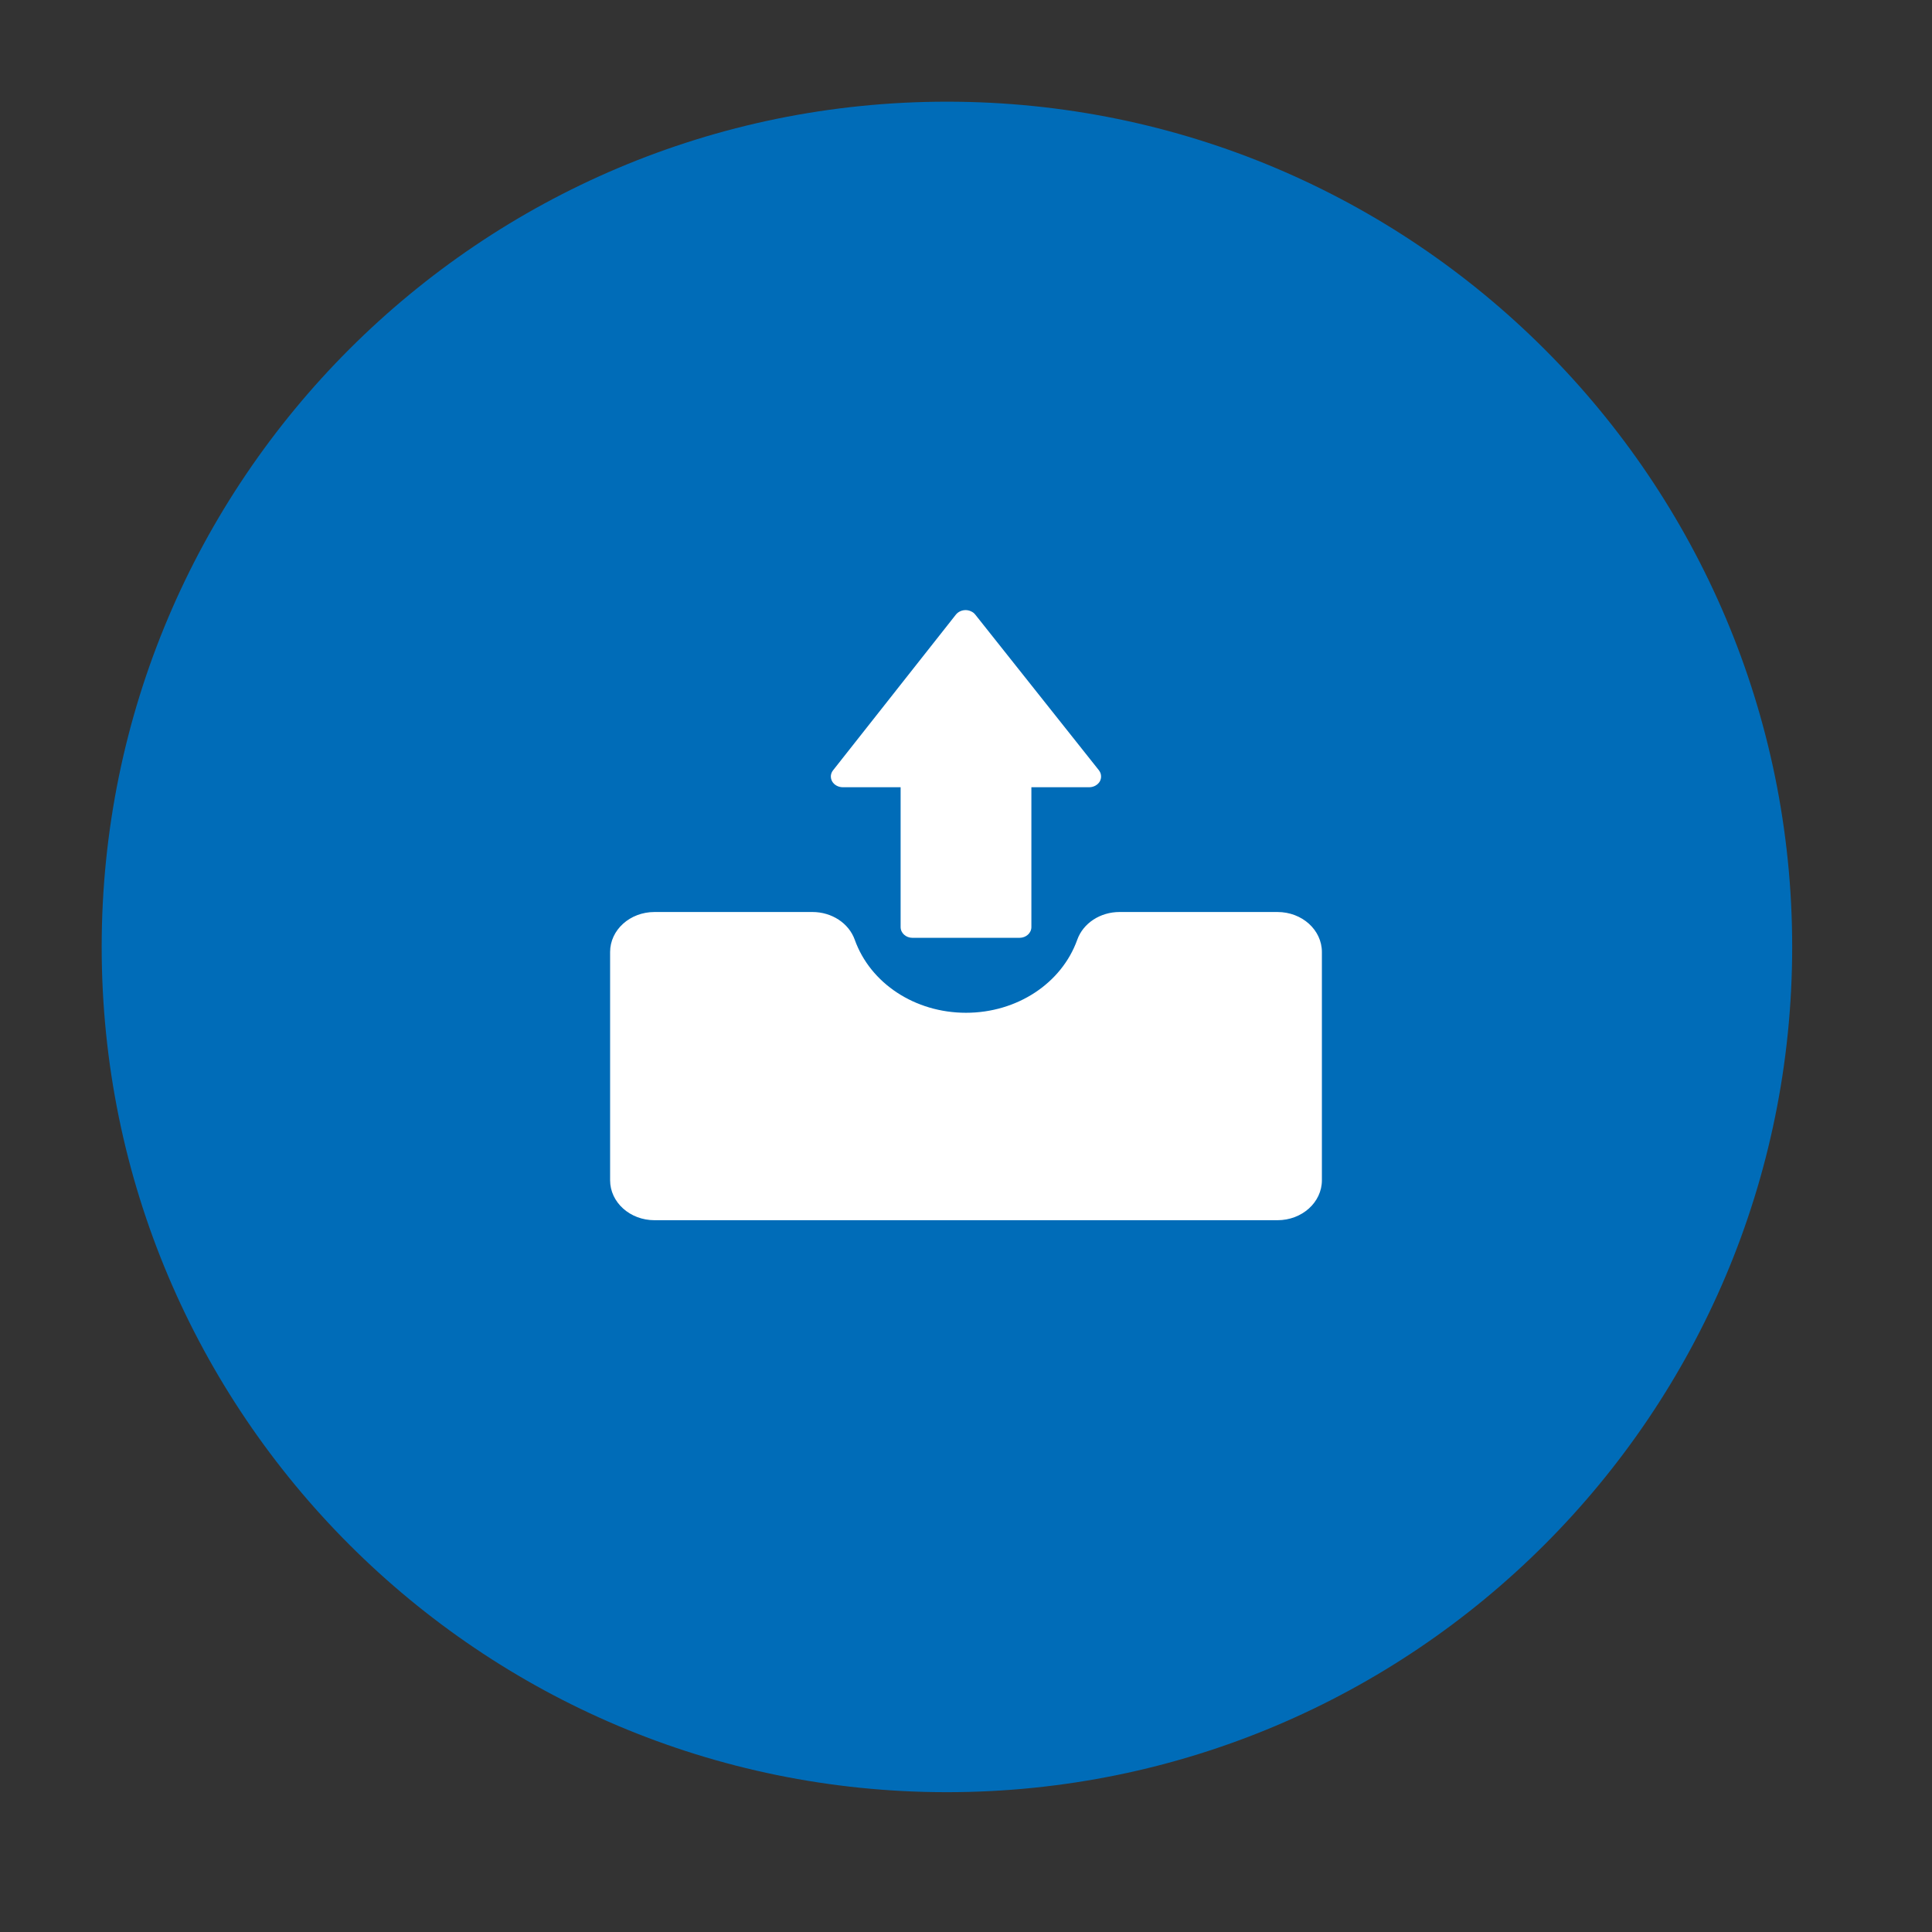 <svg width="19" height="19" viewBox="0 0 19 19" fill="none" xmlns="http://www.w3.org/2000/svg">
<rect x="0" y="0" width="19" height="19" fill="#333333" stroke="none"/>
<path d="M9.312 1C4.722 1 1 4.722 1 9.312C1 13.903 4.722 17.625 9.312 17.625C13.903 17.625 17.625 13.903 17.625 9.312C17.625 4.722 13.903 1 9.312 1Z" fill="#006CB8"/>
<path d="M12.563 8.969H11.01C10.82 8.969 10.652 9.079 10.594 9.242C10.44 9.672 10 9.96 9.5 9.96C8.999 9.96 8.56 9.672 8.406 9.242C8.348 9.079 8.18 8.969 7.99 8.969H6.437C6.195 8.969 6 9.145 6 9.363V11.607C6 11.824 6.195 12 6.437 12H12.563C12.805 12 13 11.824 13 11.607V9.363C13 9.145 12.805 8.969 12.563 8.969V8.969Z" fill="white"/>
<path d="M8.289 7.742H8.857V9.117C8.857 9.176 8.909 9.223 8.974 9.223H10.025C10.091 9.223 10.143 9.176 10.143 9.117V7.742H10.711C10.755 7.742 10.795 7.72 10.816 7.685C10.825 7.668 10.83 7.648 10.828 7.629C10.827 7.609 10.819 7.591 10.807 7.575L9.591 6.044C9.58 6.03 9.566 6.019 9.549 6.012C9.533 6.004 9.514 6 9.496 6H9.496C9.458 6 9.422 6.017 9.4 6.045L8.193 7.575C8.18 7.591 8.173 7.609 8.171 7.629C8.17 7.648 8.174 7.668 8.184 7.685C8.204 7.72 8.245 7.742 8.289 7.742V7.742Z" fill="white"/>
</svg>
